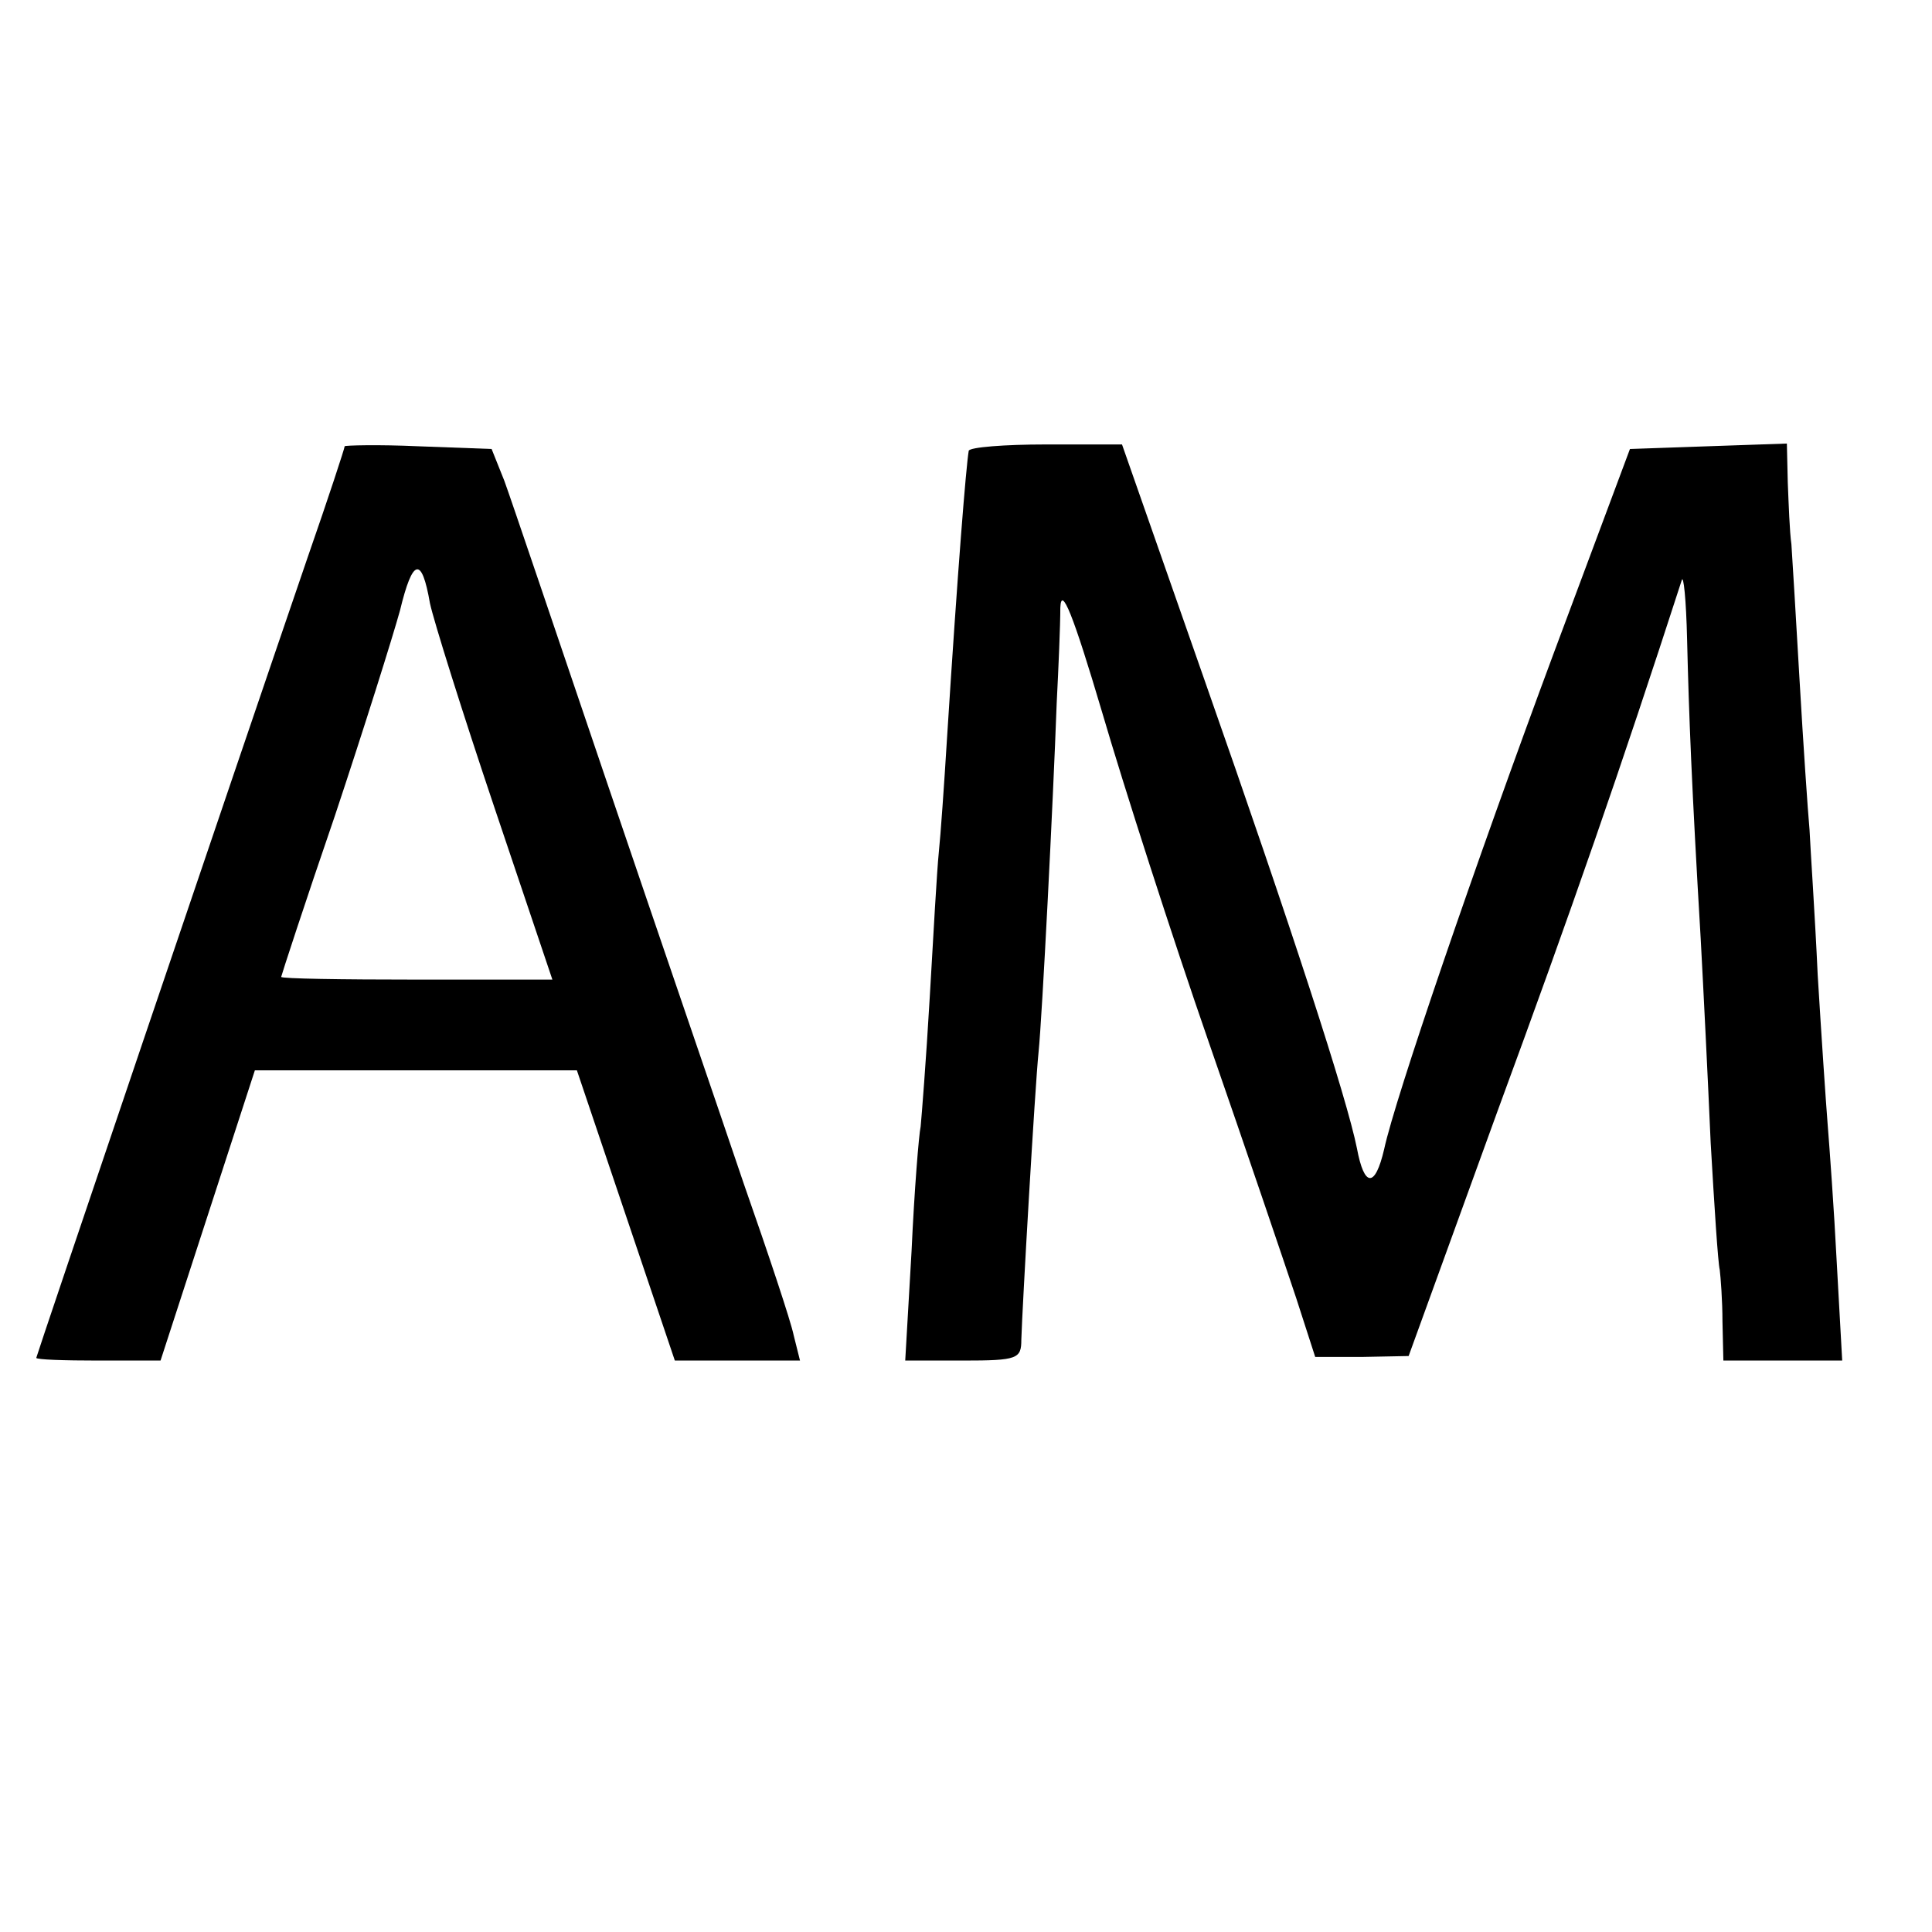 <?xml version="1.0" standalone="no"?>
<!DOCTYPE svg PUBLIC "-//W3C//DTD SVG 20010904//EN"
 "http://www.w3.org/TR/2001/REC-SVG-20010904/DTD/svg10.dtd">
<svg version="1.0" xmlns="http://www.w3.org/2000/svg"
 width="213pt" height="213pt" viewBox="0 0 213 213"
 preserveAspectRatio="xMidYMid meet">
<g transform="translate(0,213) scale(0.1,-0.1)"
fill="#000000" stroke="none">
<path d="M380 1638 c0 -2 -18 -57 -41 -123 -86 -251 -299 -880 -299 -882 0 -2
31 -3 68 -3 l69 0 52 160 52 160 178 0 177 0 54 -160 54 -160 69 0 69 0 -7 28
c-3 15 -28 90 -55 167 -26 77 -94 275 -150 440 -56 165 -107 316 -114 335
l-14 35 -81 3 c-44 2 -81 1 -81 0z m94 -173 c4 -19 36 -121 71 -225 l64 -190
-150 0 c-82 0 -149 1 -149 3 0 1 26 81 59 177 32 96 64 198 72 227 14 58 24
60 33 8z"/>
<path d="M1068 1633 c-3 -18 -12 -129 -24 -318 -3 -49 -7 -106 -9 -125 -2 -19
-6 -91 -10 -160 -4 -69 -9 -132 -10 -142 -2 -9 -7 -71 -10 -137 l-7 -121 64 0
c60 0 64 2 64 23 1 35 15 278 19 317 4 39 16 275 20 385 2 39 4 86 4 105 1 25
14 -7 46 -115 24 -82 77 -247 118 -365 41 -118 84 -245 96 -281 l21 -65 52 0
51 1 98 270 c81 220 136 378 203 585 2 8 5 -21 6 -65 2 -83 5 -161 15 -330 3
-55 8 -156 11 -225 4 -69 8 -132 10 -140 1 -8 3 -34 3 -57 l1 -43 66 0 65 0
-6 108 c-3 59 -8 127 -10 152 -2 25 -7 99 -11 165 -3 66 -8 138 -9 160 -2 22
-7 96 -11 165 -4 69 -8 136 -9 150 -2 14 -3 44 -4 68 l-1 43 -87 -3 -86 -3
-84 -225 c-87 -234 -175 -491 -187 -547 -10 -43 -22 -42 -30 1 -11 55 -71 240
-169 519 l-90 257 -84 0 c-45 0 -84 -3 -85 -7z"/>
</g>
</svg>
